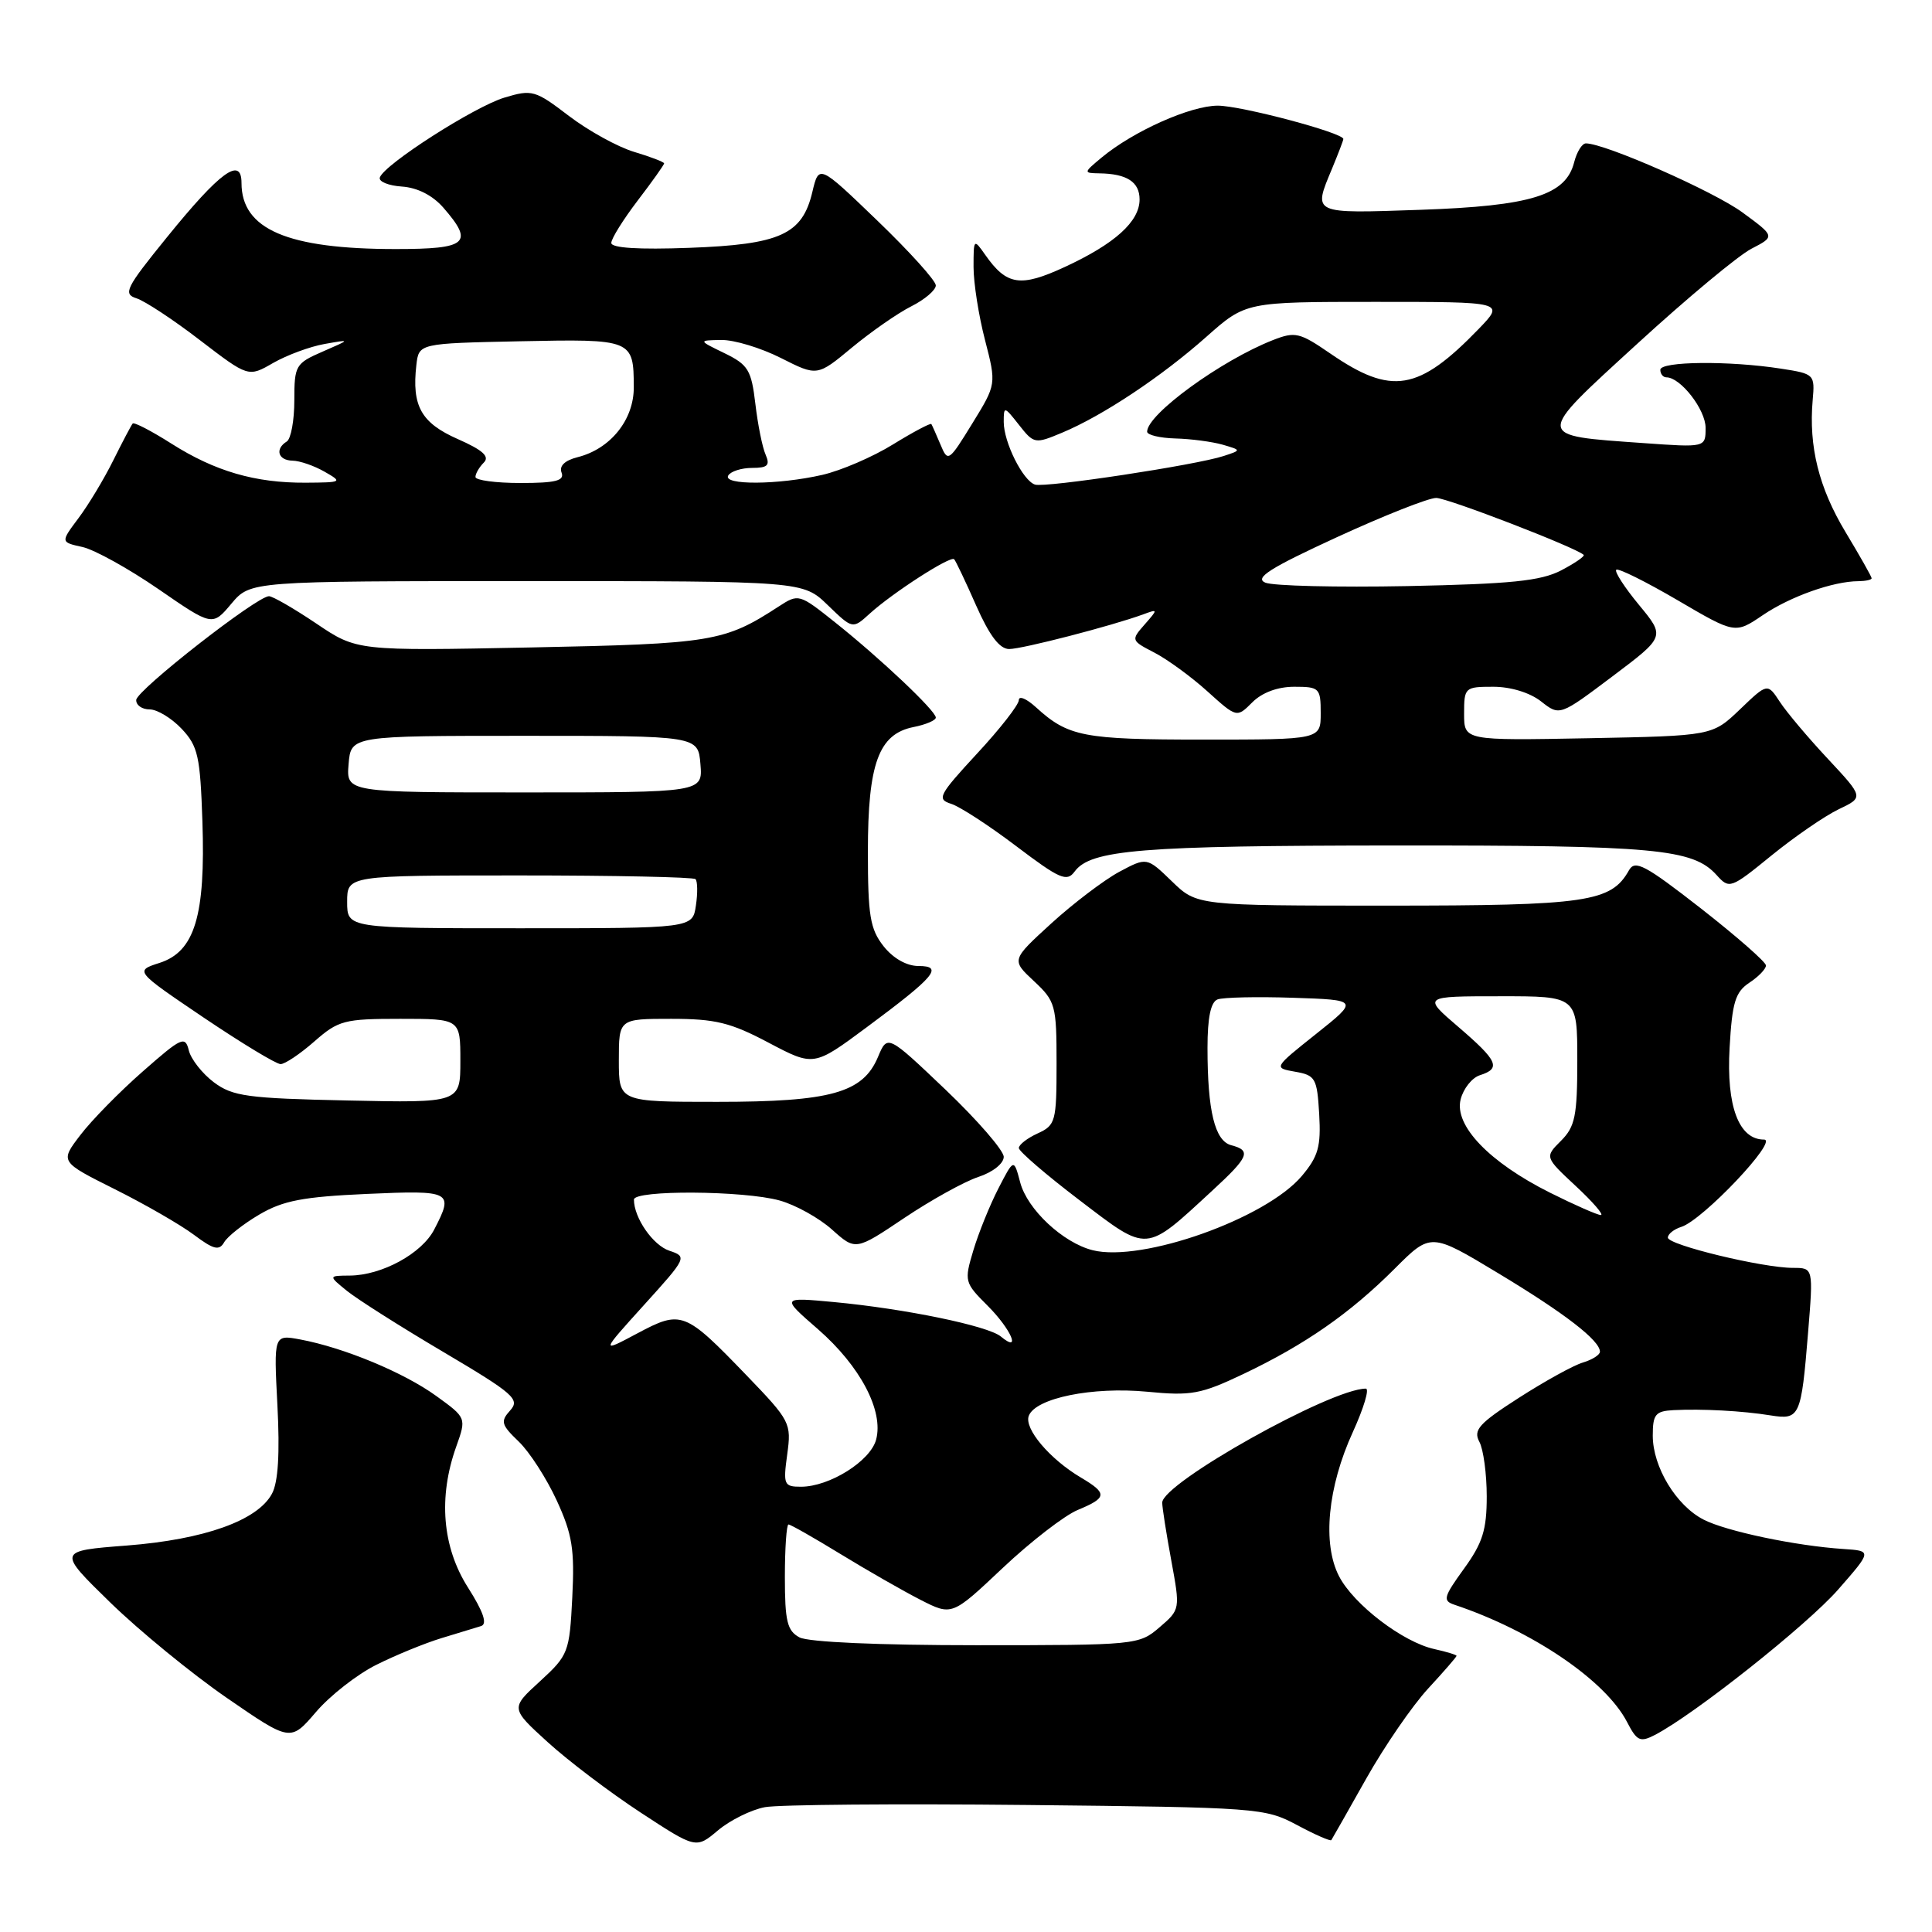 <?xml version="1.0" encoding="UTF-8" standalone="no"?>
<!DOCTYPE svg PUBLIC "-//W3C//DTD SVG 1.1//EN" "http://www.w3.org/Graphics/SVG/1.1/DTD/svg11.dtd" >
<svg xmlns="http://www.w3.org/2000/svg" xmlns:xlink="http://www.w3.org/1999/xlink" version="1.1" viewBox="0 0 256 256">
 <g >
 <path fill="currentColor"
d=" M 101.35 239.46 C 103.15 239.12 118.78 238.99 136.07 239.17 C 166.72 239.49 167.61 239.56 171.85 241.82 C 174.24 243.10 176.29 244.00 176.41 243.82 C 176.53 243.64 178.61 239.98 181.03 235.68 C 183.45 231.38 187.14 226.02 189.22 223.76 C 191.30 221.51 193.00 219.55 193.00 219.41 C 193.00 219.27 191.68 218.87 190.06 218.51 C 185.89 217.60 179.37 212.61 177.43 208.86 C 175.20 204.55 175.92 197.05 179.26 189.75 C 180.70 186.59 181.48 184.00 180.98 184.00 C 176.35 184.00 154.00 196.52 154.00 199.11 C 154.00 199.75 154.54 203.19 155.20 206.77 C 156.39 213.25 156.39 213.27 153.64 215.63 C 150.93 217.96 150.56 218.00 129.38 218.00 C 116.46 218.00 107.10 217.59 105.93 216.96 C 104.31 216.09 104.00 214.83 104.00 208.96 C 104.00 205.13 104.22 202.00 104.48 202.00 C 104.75 202.00 107.86 203.77 111.39 205.93 C 114.92 208.09 119.69 210.82 121.98 211.99 C 126.14 214.11 126.14 214.11 132.87 207.76 C 136.58 204.26 141.05 200.81 142.80 200.08 C 146.71 198.46 146.77 197.89 143.25 195.80 C 139.09 193.34 135.67 189.29 136.32 187.60 C 137.23 185.25 144.74 183.72 152.00 184.41 C 157.86 184.98 159.12 184.74 164.78 182.05 C 172.94 178.16 178.88 174.03 184.80 168.11 C 189.59 163.32 189.59 163.32 198.54 168.72 C 207.37 174.04 212.00 177.62 212.00 179.11 C 212.00 179.52 210.99 180.17 209.75 180.54 C 208.51 180.90 204.70 183.01 201.27 185.21 C 195.97 188.61 195.19 189.48 196.02 191.04 C 196.56 192.04 197.00 195.31 197.00 198.28 C 197.00 202.72 196.46 204.45 193.98 207.87 C 191.27 211.62 191.14 212.11 192.73 212.64 C 203.07 216.10 212.74 222.67 215.59 228.17 C 216.90 230.70 217.32 230.90 219.28 229.89 C 224.50 227.18 239.42 215.35 243.56 210.63 C 248.05 205.50 248.05 205.50 244.28 205.25 C 237.95 204.84 228.69 202.89 225.72 201.35 C 222.09 199.48 219.01 194.38 219.00 190.25 C 219.00 187.41 219.34 186.98 221.75 186.85 C 225.51 186.66 230.87 186.94 234.63 187.55 C 238.48 188.16 238.67 187.74 239.58 176.57 C 240.28 168.00 240.28 168.00 237.58 168.00 C 233.55 168.00 221.00 164.96 221.00 163.99 C 221.00 163.52 221.80 162.88 222.78 162.57 C 225.63 161.67 235.73 151.00 233.74 151.00 C 230.40 151.00 228.74 146.57 229.18 138.85 C 229.52 132.83 229.93 131.46 231.79 130.22 C 233.01 129.42 234.00 128.39 234.00 127.93 C 234.00 127.48 230.12 124.08 225.39 120.38 C 217.95 114.58 216.64 113.89 215.84 115.33 C 213.48 119.53 210.30 120.00 183.85 120.00 C 158.60 120.00 158.60 120.00 155.28 116.78 C 151.96 113.57 151.96 113.57 148.29 115.53 C 146.28 116.62 142.24 119.68 139.31 122.35 C 134.00 127.20 134.00 127.20 137.00 130.00 C 139.86 132.67 140.00 133.19 140.00 140.92 C 140.00 148.61 139.87 149.10 137.50 150.18 C 136.12 150.81 135.00 151.68 135.00 152.12 C 135.00 152.55 138.62 155.67 143.05 159.04 C 152.22 166.02 151.64 166.06 160.66 157.74 C 165.49 153.29 165.84 152.45 163.15 151.75 C 160.97 151.18 160.00 147.22 160.00 138.84 C 160.00 134.85 160.43 132.77 161.33 132.43 C 162.06 132.15 166.57 132.05 171.35 132.21 C 180.04 132.50 180.04 132.50 174.39 137.00 C 168.74 141.50 168.74 141.50 171.62 142.01 C 174.30 142.48 174.52 142.86 174.80 147.62 C 175.05 151.92 174.68 153.23 172.50 155.82 C 167.74 161.47 151.32 167.30 144.78 165.66 C 140.85 164.67 136.12 160.25 135.18 156.67 C 134.34 153.50 134.34 153.50 132.28 157.50 C 131.15 159.70 129.66 163.38 128.97 165.69 C 127.75 169.76 127.80 169.96 130.86 173.01 C 133.99 176.14 135.38 179.39 132.61 177.09 C 130.90 175.68 119.91 173.41 110.50 172.53 C 103.50 171.88 103.50 171.88 108.39 176.13 C 113.99 181.02 117.11 186.94 116.09 190.76 C 115.33 193.60 109.91 197.00 106.13 197.00 C 103.88 197.00 103.76 196.73 104.31 192.72 C 104.88 188.57 104.73 188.27 98.92 182.24 C 90.72 173.73 90.29 173.57 84.45 176.68 C 79.59 179.27 79.59 179.27 85.35 172.90 C 91.01 166.65 91.07 166.52 88.70 165.73 C 86.52 165.01 84.00 161.37 84.00 158.95 C 84.00 157.66 98.56 157.75 103.30 159.07 C 105.40 159.65 108.52 161.38 110.24 162.92 C 113.37 165.72 113.37 165.72 119.82 161.39 C 123.37 159.01 127.79 156.56 129.64 155.95 C 131.54 155.33 133.00 154.17 133.00 153.29 C 133.00 152.44 129.53 148.44 125.30 144.40 C 117.59 137.06 117.59 137.06 116.33 140.07 C 114.33 144.81 110.08 146.00 95.03 146.00 C 82.00 146.00 82.00 146.00 82.00 140.50 C 82.00 135.00 82.00 135.00 88.93 135.00 C 94.78 135.00 96.80 135.49 101.84 138.16 C 107.83 141.32 107.83 141.32 114.80 136.15 C 123.89 129.41 125.08 128.00 121.70 128.00 C 120.13 128.00 118.34 126.98 117.07 125.37 C 115.29 123.10 115.00 121.33 115.00 112.82 C 115.00 101.17 116.43 97.26 121.04 96.34 C 122.67 96.02 124.00 95.45 124.00 95.08 C 124.00 94.19 116.67 87.26 110.67 82.48 C 105.89 78.67 105.82 78.65 103.17 80.37 C 96.00 85.04 94.38 85.31 70.39 85.79 C 47.29 86.25 47.29 86.25 41.91 82.62 C 38.95 80.63 36.13 79.00 35.64 79.00 C 34.04 79.00 18.10 91.46 18.05 92.75 C 18.02 93.44 18.82 94.00 19.83 94.00 C 20.83 94.00 22.74 95.16 24.08 96.58 C 26.24 98.88 26.53 100.21 26.82 108.83 C 27.24 121.33 25.81 126.07 21.17 127.58 C 17.84 128.65 17.84 128.65 26.98 134.83 C 32.01 138.22 36.60 141.00 37.18 141.00 C 37.76 141.00 39.77 139.65 41.65 138.00 C 44.84 135.20 45.61 135.00 53.03 135.00 C 61.00 135.00 61.00 135.00 61.00 140.57 C 61.00 146.14 61.00 146.14 46.07 145.82 C 32.78 145.54 30.83 145.27 28.34 143.41 C 26.81 142.26 25.31 140.36 25.02 139.19 C 24.54 137.22 24.07 137.44 18.92 141.97 C 15.85 144.66 12.12 148.46 10.64 150.41 C 7.94 153.94 7.94 153.94 15.22 157.58 C 19.22 159.58 23.94 162.30 25.70 163.62 C 28.30 165.57 29.04 165.76 29.70 164.61 C 30.14 163.84 32.24 162.18 34.37 160.93 C 37.52 159.08 40.17 158.58 48.62 158.20 C 59.86 157.70 60.16 157.86 57.54 162.91 C 55.90 166.10 50.60 168.99 46.35 169.02 C 43.50 169.04 43.50 169.04 46.00 171.07 C 47.38 172.18 53.13 175.83 58.79 179.17 C 68.10 184.68 68.93 185.42 67.60 186.89 C 66.29 188.34 66.41 188.79 68.73 191.01 C 70.16 192.38 72.42 195.89 73.77 198.82 C 75.84 203.32 76.15 205.30 75.83 211.67 C 75.46 218.95 75.32 219.32 71.55 222.78 C 67.64 226.35 67.64 226.35 72.57 230.84 C 75.28 233.31 80.81 237.50 84.87 240.16 C 92.23 244.98 92.23 244.98 95.14 242.53 C 96.75 241.18 99.54 239.80 101.35 239.46 Z  M 49.86 220.60 C 52.41 219.32 56.30 217.73 58.50 217.06 C 60.70 216.39 63.06 215.67 63.75 215.46 C 64.60 215.19 64.06 213.58 62.00 210.34 C 58.60 204.98 58.06 198.39 60.45 191.69 C 61.81 187.87 61.81 187.87 57.80 184.97 C 53.52 181.87 45.60 178.58 39.80 177.49 C 36.27 176.83 36.27 176.83 36.76 186.24 C 37.09 192.58 36.86 196.40 36.04 197.92 C 34.14 201.47 27.09 203.99 16.82 204.79 C 7.60 205.50 7.60 205.50 14.60 212.33 C 18.45 216.08 25.40 221.77 30.04 224.97 C 38.49 230.79 38.49 230.79 41.86 226.86 C 43.71 224.69 47.31 221.87 49.86 220.60 Z  M 243.62 107.24 C 246.96 105.65 246.96 105.65 242.22 100.57 C 239.61 97.78 236.74 94.38 235.84 93.00 C 234.20 90.50 234.20 90.50 230.55 94.00 C 226.89 97.50 226.89 97.50 210.45 97.82 C 194.00 98.13 194.00 98.13 194.00 94.57 C 194.00 91.09 194.10 91.00 197.87 91.00 C 200.18 91.00 202.72 91.78 204.20 92.94 C 206.67 94.88 206.67 94.88 213.66 89.62 C 220.65 84.36 220.65 84.36 217.18 80.16 C 215.27 77.85 213.91 75.75 214.16 75.50 C 214.42 75.25 218.06 77.06 222.27 79.52 C 229.91 84.00 229.91 84.00 233.58 81.51 C 237.22 79.04 242.91 77.02 246.25 77.01 C 247.21 77.00 248.00 76.83 248.00 76.62 C 248.00 76.41 246.44 73.66 244.54 70.50 C 241.01 64.63 239.65 59.18 240.19 53.02 C 240.49 49.61 240.42 49.53 236.00 48.85 C 229.15 47.78 220.00 47.87 220.00 49.00 C 220.00 49.55 220.37 50.00 220.81 50.00 C 222.68 50.00 226.00 54.27 226.00 56.69 C 226.00 59.30 226.00 59.30 217.75 58.71 C 203.27 57.68 203.29 58.05 216.97 45.53 C 223.54 39.51 230.33 33.86 232.07 32.96 C 235.22 31.33 235.22 31.33 230.90 28.16 C 227.12 25.37 212.67 19.00 210.14 19.00 C 209.63 19.00 208.94 20.12 208.59 21.48 C 207.49 25.87 202.91 27.29 188.25 27.80 C 173.75 28.30 173.97 28.41 176.50 22.35 C 177.32 20.37 178.00 18.60 178.00 18.42 C 178.00 17.60 164.45 14.00 161.36 14.00 C 157.75 14.00 150.18 17.38 145.99 20.86 C 143.55 22.89 143.54 22.93 145.67 22.97 C 149.32 23.02 151.00 24.11 151.00 26.43 C 151.00 29.35 147.74 32.30 141.08 35.38 C 135.20 38.10 133.39 37.82 130.55 33.77 C 129.03 31.60 129.00 31.64 129.00 35.38 C 129.00 37.49 129.68 41.84 130.52 45.06 C 132.03 50.92 132.03 50.92 128.83 56.12 C 125.71 61.19 125.60 61.27 124.62 58.91 C 124.06 57.59 123.52 56.36 123.41 56.19 C 123.31 56.02 121.02 57.23 118.34 58.88 C 115.66 60.54 111.45 62.35 108.98 62.92 C 103.14 64.26 95.69 64.31 96.50 63.00 C 96.84 62.45 98.26 62.00 99.67 62.00 C 101.72 62.00 102.06 61.66 101.45 60.25 C 101.02 59.29 100.41 56.25 100.09 53.51 C 99.56 49.03 99.14 48.33 96.00 46.80 C 92.50 45.10 92.50 45.10 95.58 45.05 C 97.27 45.02 100.83 46.10 103.48 47.44 C 108.29 49.87 108.29 49.87 112.89 46.05 C 115.43 43.95 118.96 41.49 120.75 40.59 C 122.54 39.69 124.00 38.44 124.00 37.82 C 124.00 37.19 120.51 33.33 116.25 29.23 C 108.51 21.78 108.51 21.78 107.64 25.44 C 106.31 31.07 103.39 32.40 91.32 32.84 C 84.62 33.09 81.00 32.86 81.00 32.19 C 81.00 31.62 82.58 29.09 84.50 26.57 C 86.43 24.05 88.00 21.83 88.00 21.65 C 88.00 21.47 86.22 20.78 84.04 20.13 C 81.86 19.48 77.97 17.33 75.38 15.36 C 70.92 11.95 70.50 11.83 66.85 12.93 C 62.88 14.12 50.90 21.79 50.33 23.52 C 50.15 24.06 51.47 24.60 53.25 24.72 C 55.31 24.86 57.32 25.88 58.75 27.52 C 62.84 32.22 61.94 33.00 52.44 33.00 C 38.09 33.00 32.00 30.39 32.00 24.24 C 32.00 20.68 29.16 22.75 22.12 31.44 C 16.65 38.18 16.27 38.95 18.09 39.53 C 19.19 39.88 22.98 42.37 26.50 45.08 C 32.91 49.99 32.91 49.99 36.20 48.09 C 38.02 47.05 41.08 45.92 43.00 45.58 C 46.50 44.96 46.50 44.96 42.75 46.59 C 39.16 48.15 39.00 48.42 39.00 53.05 C 39.00 55.71 38.55 58.16 38.00 58.50 C 36.40 59.49 36.84 61.00 38.75 61.04 C 39.71 61.05 41.62 61.71 43.00 62.50 C 45.42 63.88 45.34 63.93 40.50 63.96 C 33.82 64.00 28.49 62.45 22.71 58.78 C 20.08 57.11 17.77 55.91 17.58 56.12 C 17.40 56.33 16.24 58.52 15.01 61.00 C 13.78 63.48 11.70 66.93 10.39 68.67 C 8.02 71.84 8.02 71.84 10.92 72.48 C 12.51 72.83 17.04 75.34 20.98 78.05 C 28.14 82.99 28.14 82.99 30.66 79.99 C 33.18 77.00 33.18 77.00 69.79 77.00 C 106.40 77.00 106.40 77.00 109.69 80.19 C 112.98 83.37 112.98 83.37 115.24 81.31 C 118.28 78.55 125.94 73.61 126.43 74.10 C 126.64 74.32 127.96 77.09 129.35 80.25 C 131.11 84.22 132.45 86.00 133.72 86.00 C 135.46 86.00 147.33 82.93 151.50 81.40 C 153.45 80.68 153.46 80.71 151.66 82.76 C 149.85 84.82 149.87 84.88 152.97 86.48 C 154.70 87.38 157.87 89.69 160.00 91.62 C 163.88 95.12 163.88 95.12 165.94 93.06 C 167.24 91.76 169.30 91.00 171.50 91.00 C 174.83 91.00 175.00 91.17 175.00 94.50 C 175.00 98.00 175.00 98.00 159.43 98.00 C 143.52 98.00 141.55 97.62 137.25 93.70 C 136.01 92.57 135.00 92.15 135.00 92.77 C 135.00 93.38 132.51 96.58 129.46 99.86 C 124.38 105.36 124.10 105.90 126.03 106.51 C 127.18 106.87 131.07 109.40 134.67 112.13 C 140.42 116.48 141.36 116.89 142.39 115.49 C 144.51 112.59 151.15 112.05 185.00 112.03 C 219.32 112.01 224.31 112.47 227.45 115.94 C 229.15 117.83 229.31 117.77 234.74 113.35 C 237.79 110.87 241.79 108.12 243.62 107.24 Z  M 205.39 158.04 C 197.34 154.01 192.67 149.15 193.54 145.68 C 193.90 144.25 195.05 142.80 196.10 142.47 C 198.93 141.57 198.48 140.57 193.25 136.08 C 188.50 132.01 188.50 132.01 198.75 132.01 C 209.00 132.00 209.00 132.00 209.00 140.50 C 209.00 147.87 208.71 149.29 206.84 151.16 C 204.68 153.32 204.68 153.32 208.80 157.16 C 211.07 159.27 212.56 161.00 212.12 161.00 C 211.68 161.00 208.65 159.67 205.39 158.04 Z  M 46.00 119.50 C 46.00 116.00 46.00 116.00 68.83 116.00 C 81.39 116.00 91.89 116.22 92.16 116.49 C 92.43 116.77 92.46 118.34 92.21 119.99 C 91.77 123.00 91.77 123.00 68.89 123.00 C 46.00 123.00 46.00 123.00 46.00 119.50 Z  M 46.19 101.25 C 46.50 97.50 46.50 97.50 69.50 97.50 C 92.50 97.50 92.50 97.50 92.81 101.25 C 93.12 105.00 93.12 105.00 69.50 105.00 C 45.88 105.00 45.88 105.00 46.19 101.25 Z  M 167.65 77.20 C 166.20 76.58 168.28 75.26 177.15 71.18 C 183.39 68.31 189.31 65.97 190.31 65.98 C 191.85 66.00 208.85 72.56 209.84 73.52 C 210.03 73.70 208.68 74.63 206.84 75.59 C 204.15 76.98 200.20 77.38 186.50 77.66 C 177.15 77.84 168.67 77.64 167.65 77.20 Z  M 137.14 64.21 C 135.53 63.68 133.00 58.60 133.00 55.91 C 133.00 53.80 133.06 53.81 135.02 56.30 C 137.00 58.82 137.14 58.84 140.72 57.34 C 146.10 55.10 153.93 49.89 159.86 44.62 C 165.07 40.00 165.07 40.00 182.23 40.00 C 199.39 40.00 199.39 40.00 195.95 43.57 C 187.95 51.84 184.40 52.43 176.28 46.85 C 172.21 44.05 171.62 43.91 168.68 45.06 C 161.80 47.76 152.00 54.89 152.00 57.20 C 152.00 57.64 153.69 58.04 155.75 58.10 C 157.81 58.15 160.62 58.53 162.00 58.92 C 164.50 59.65 164.50 59.65 162.15 60.42 C 158.53 61.62 138.48 64.66 137.14 64.21 Z  M 63.00 63.20 C 63.00 62.76 63.50 61.90 64.11 61.29 C 64.91 60.49 63.98 59.64 60.64 58.17 C 55.80 56.03 54.55 53.79 55.17 48.37 C 55.50 45.50 55.50 45.50 68.92 45.22 C 83.81 44.91 83.96 44.97 83.98 51.30 C 84.00 55.62 80.89 59.49 76.53 60.58 C 74.84 61.01 74.07 61.74 74.41 62.62 C 74.82 63.70 73.63 64.00 68.97 64.00 C 65.69 64.00 63.00 63.64 63.00 63.20 Z "/>
</g>
</svg>